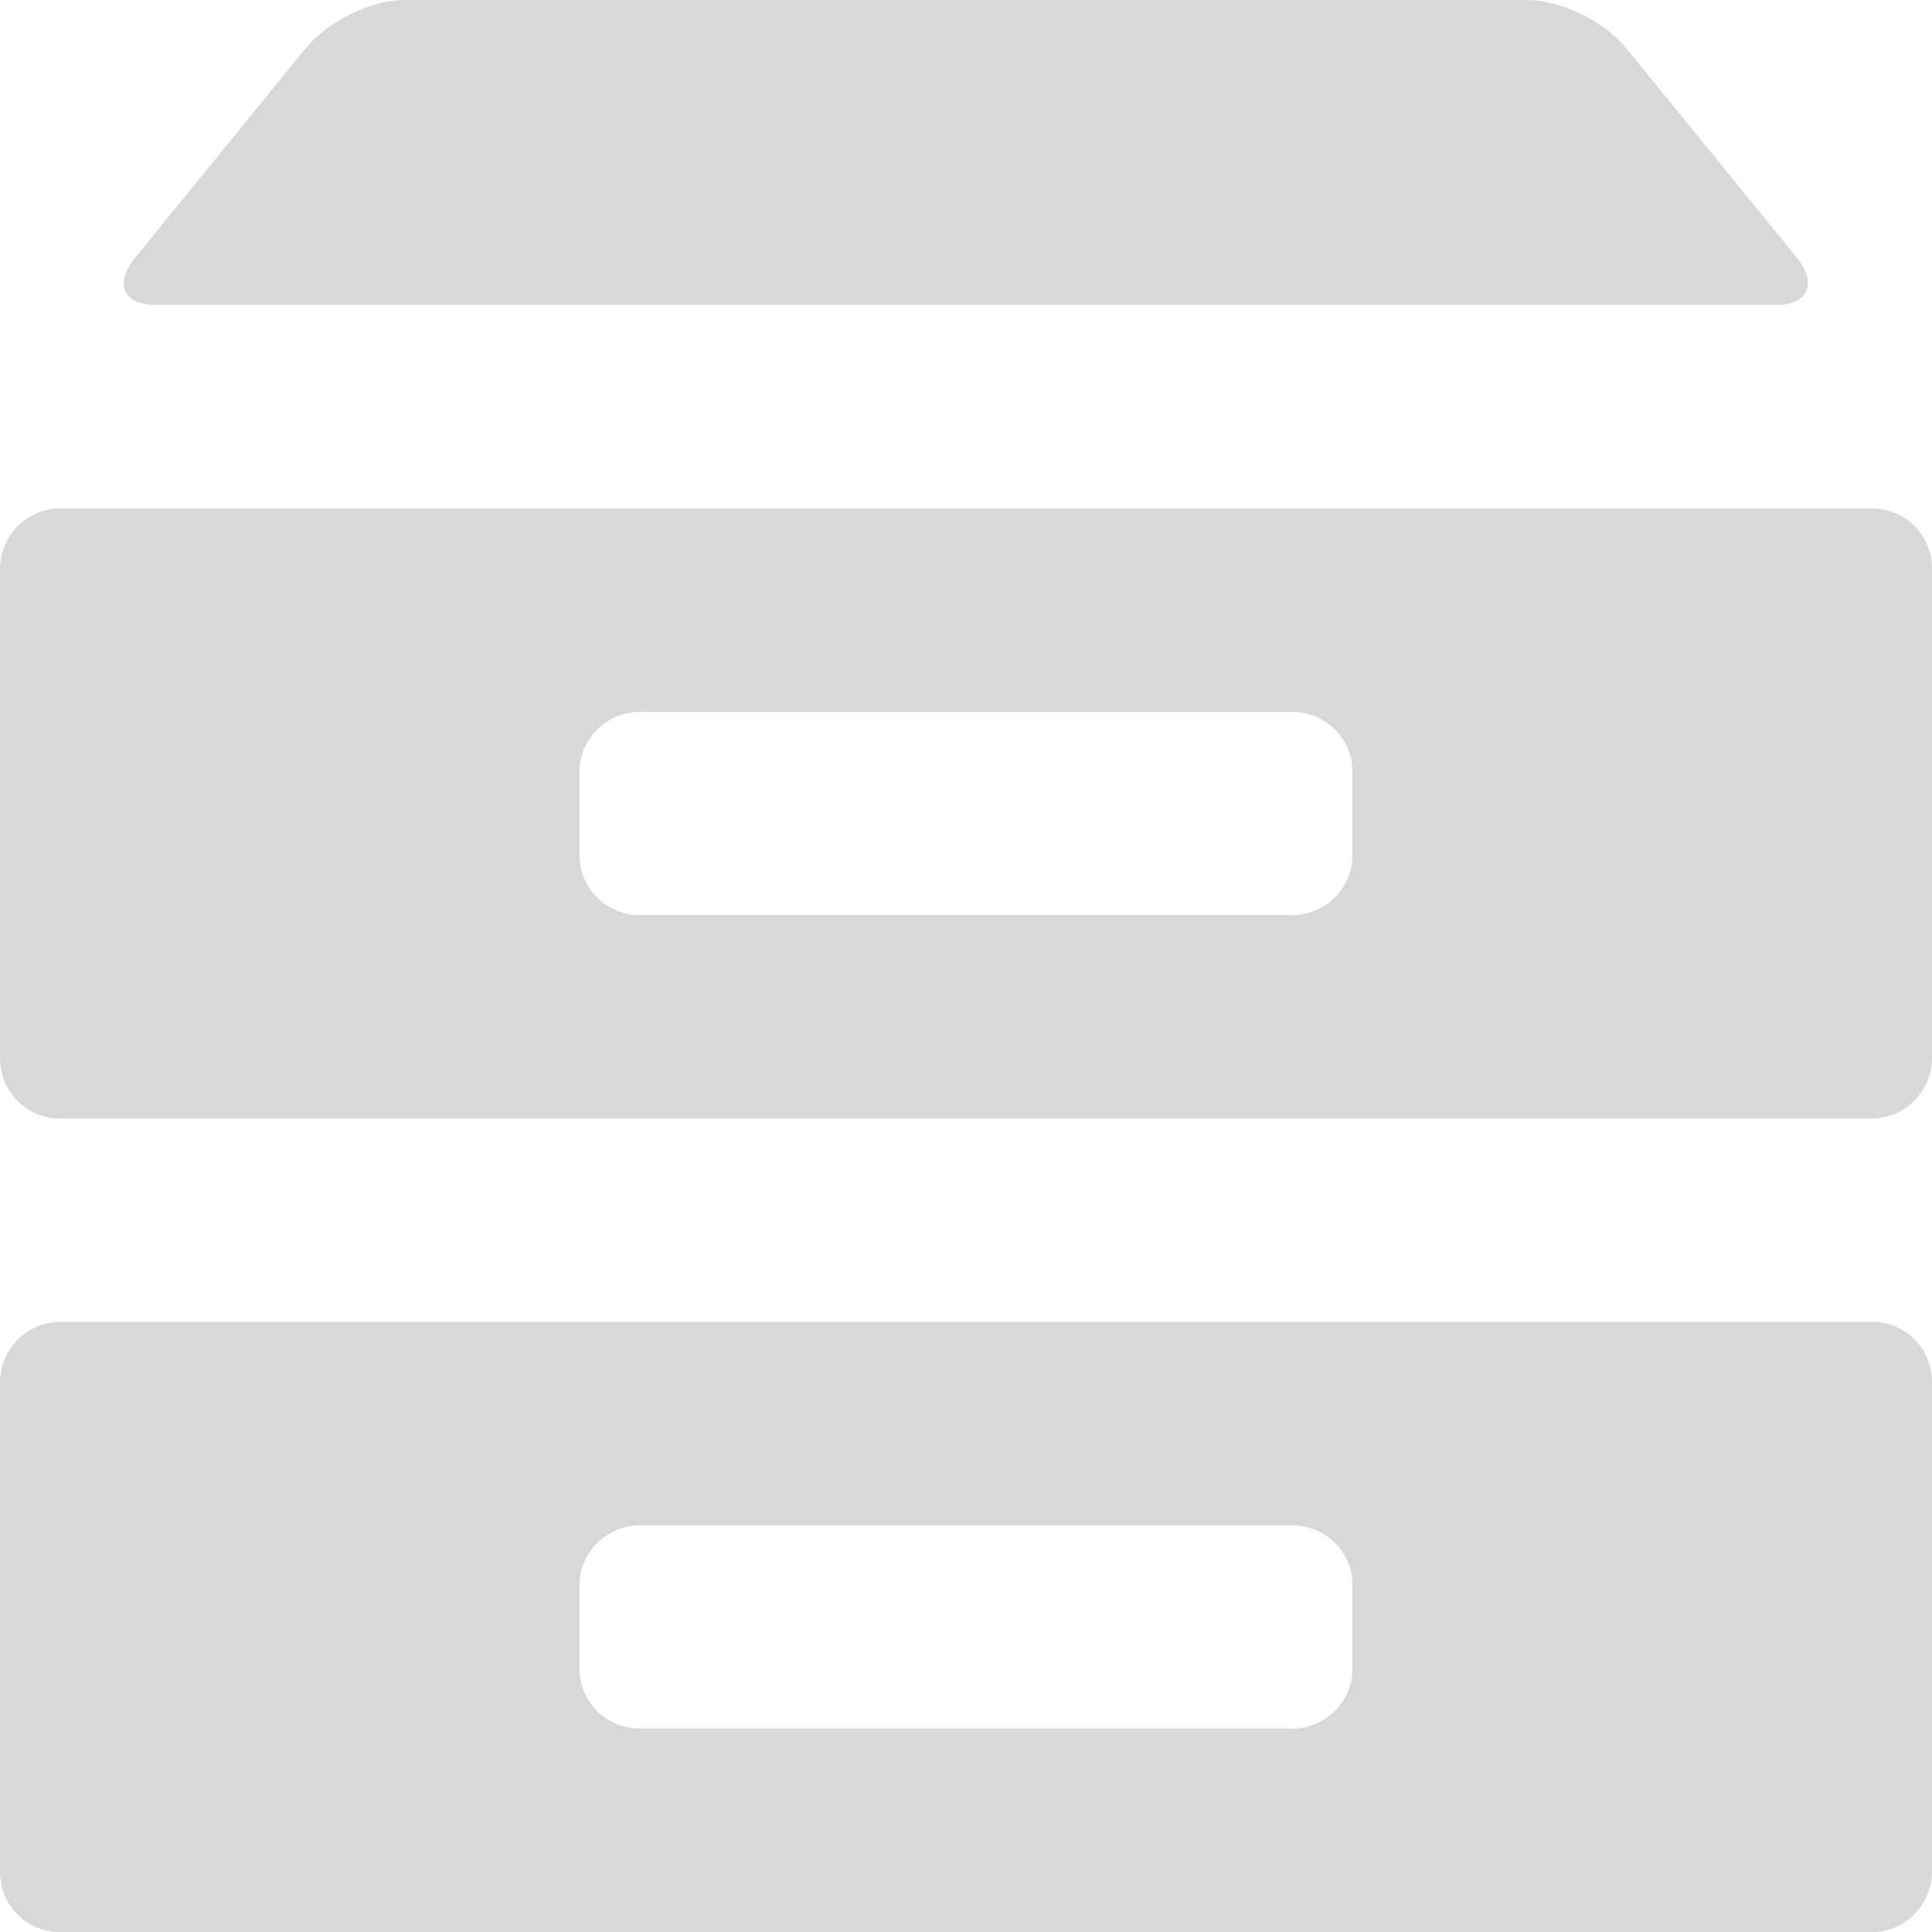 <?xml version="1.0" encoding="UTF-8"?>
<svg width="16px" height="16px" viewBox="0 0 16 16" version="1.1" xmlns="http://www.w3.org/2000/svg" xmlns:xlink="http://www.w3.org/1999/xlink">
    <!-- Generator: Sketch 42 (36781) - http://www.bohemiancoding.com/sketch -->
    <title>管理</title>
    <desc>Created with Sketch.</desc>
    <defs></defs>
    <g id="Welcome" stroke="none" stroke-width="1" fill="none" fill-rule="evenodd">
        <g id="Desktop-Copy-2" transform="translate(-19, -142)" fill="#D8D8D8">
            <g id="侧边栏-展开" transform="translate(0, 28)">
                <g id="展开" transform="translate(0, 22)">
                    <path d="M21.536,92.395 C21.713,92.177 22.072,92 22.353,92 L31.647,92 C31.921,92 32.284,92.174 32.464,92.395 L33.879,94.132 C34.056,94.35 33.974,94.526 33.704,94.526 L20.296,94.526 C20.022,94.526 19.941,94.353 20.121,94.132 L21.536,92.395 Z M19,96.713 C19,96.436 19.226,96.211 19.496,96.211 L34.504,96.211 C34.778,96.211 35,96.428 35,96.713 L35,100.76 C35,101.038 34.774,101.263 34.504,101.263 L19.496,101.263 C19.222,101.263 19,101.046 19,100.76 L19,96.713 Z M19,103.45 C19,103.173 19.226,102.947 19.496,102.947 L34.504,102.947 C34.778,102.947 35,103.164 35,103.45 L35,107.497 C35,107.775 34.774,108 34.504,108 L19.496,108 C19.222,108 19,107.783 19,107.497 L19,103.45 Z M23.799,98.391 L23.799,99.083 C23.799,99.359 24.024,99.579 24.302,99.579 L29.698,99.579 C29.973,99.579 30.201,99.357 30.201,99.083 L30.201,98.391 C30.201,98.115 29.976,97.895 29.698,97.895 L24.302,97.895 C24.027,97.895 23.799,98.117 23.799,98.391 Z M23.799,105.128 L23.799,105.82 C23.799,106.096 24.024,106.316 24.302,106.316 L29.698,106.316 C29.973,106.316 30.201,106.094 30.201,105.82 L30.201,105.128 C30.201,104.852 29.976,104.632 29.698,104.632 L24.302,104.632 C24.027,104.632 23.799,104.854 23.799,105.128 Z" id="管理"></path>
                </g>
            </g>
        </g>
    </g>
</svg>